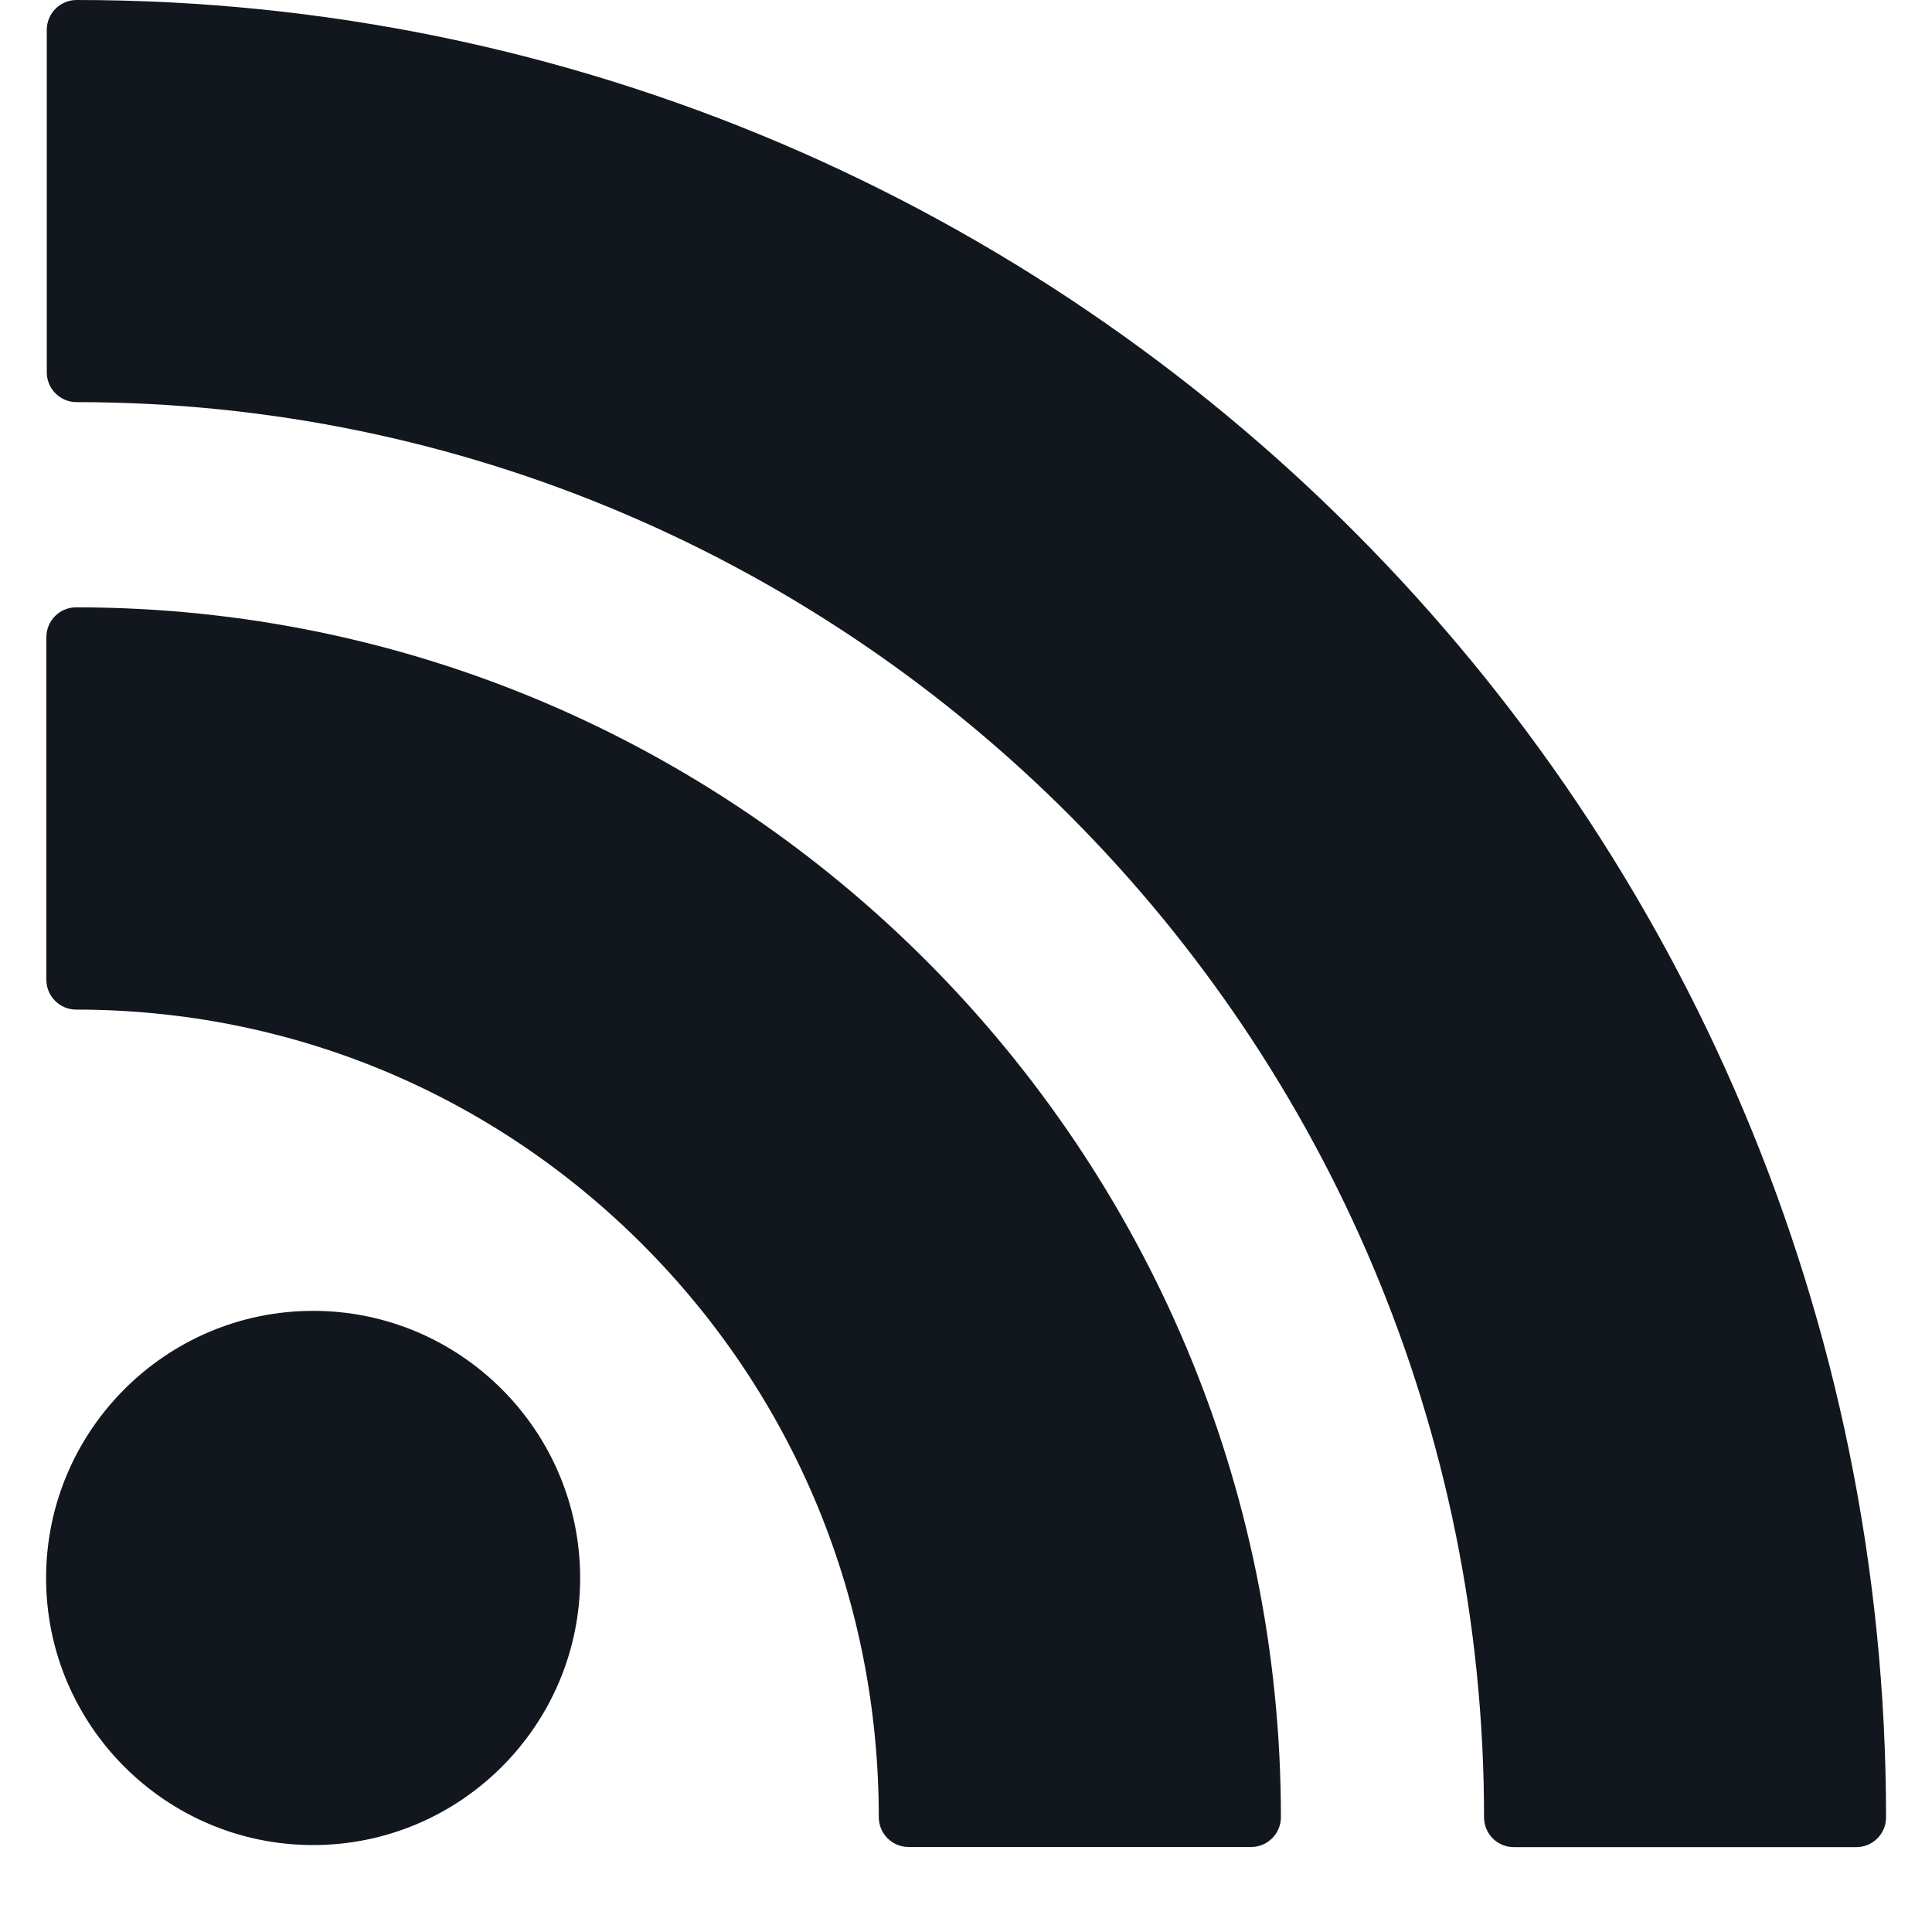 <svg width="14" height="14" viewBox="0 0 14 14" fill="none" xmlns="http://www.w3.org/2000/svg">
<path fill-rule="evenodd" clip-rule="evenodd" d="M0.339 0.216C0.339 0.097 0.436 0 0.555 0C7.785 0 13.667 5.908 13.667 13.169C13.667 13.289 13.571 13.385 13.451 13.385H10.97C10.851 13.385 10.754 13.289 10.754 13.169C10.754 7.515 6.179 2.914 0.555 2.914C0.436 2.914 0.339 2.818 0.339 2.698V0.216ZM0.552 7.316C2.105 7.316 3.565 7.923 4.664 9.026C5.763 10.131 6.368 11.601 6.368 13.168C6.368 13.287 6.465 13.384 6.584 13.384H9.066C9.185 13.384 9.282 13.287 9.282 13.168C9.282 8.334 5.366 4.401 0.552 4.401C0.432 4.401 0.336 4.498 0.336 4.617V7.1C0.336 7.219 0.433 7.316 0.552 7.316ZM4.204 11.435C4.204 10.368 3.336 9.499 2.269 9.499C1.202 9.499 0.334 10.368 0.334 11.435C0.334 12.502 1.202 13.37 2.269 13.37C3.336 13.37 4.204 12.502 4.204 11.435Z" fill="#12171D"/>
</svg>
